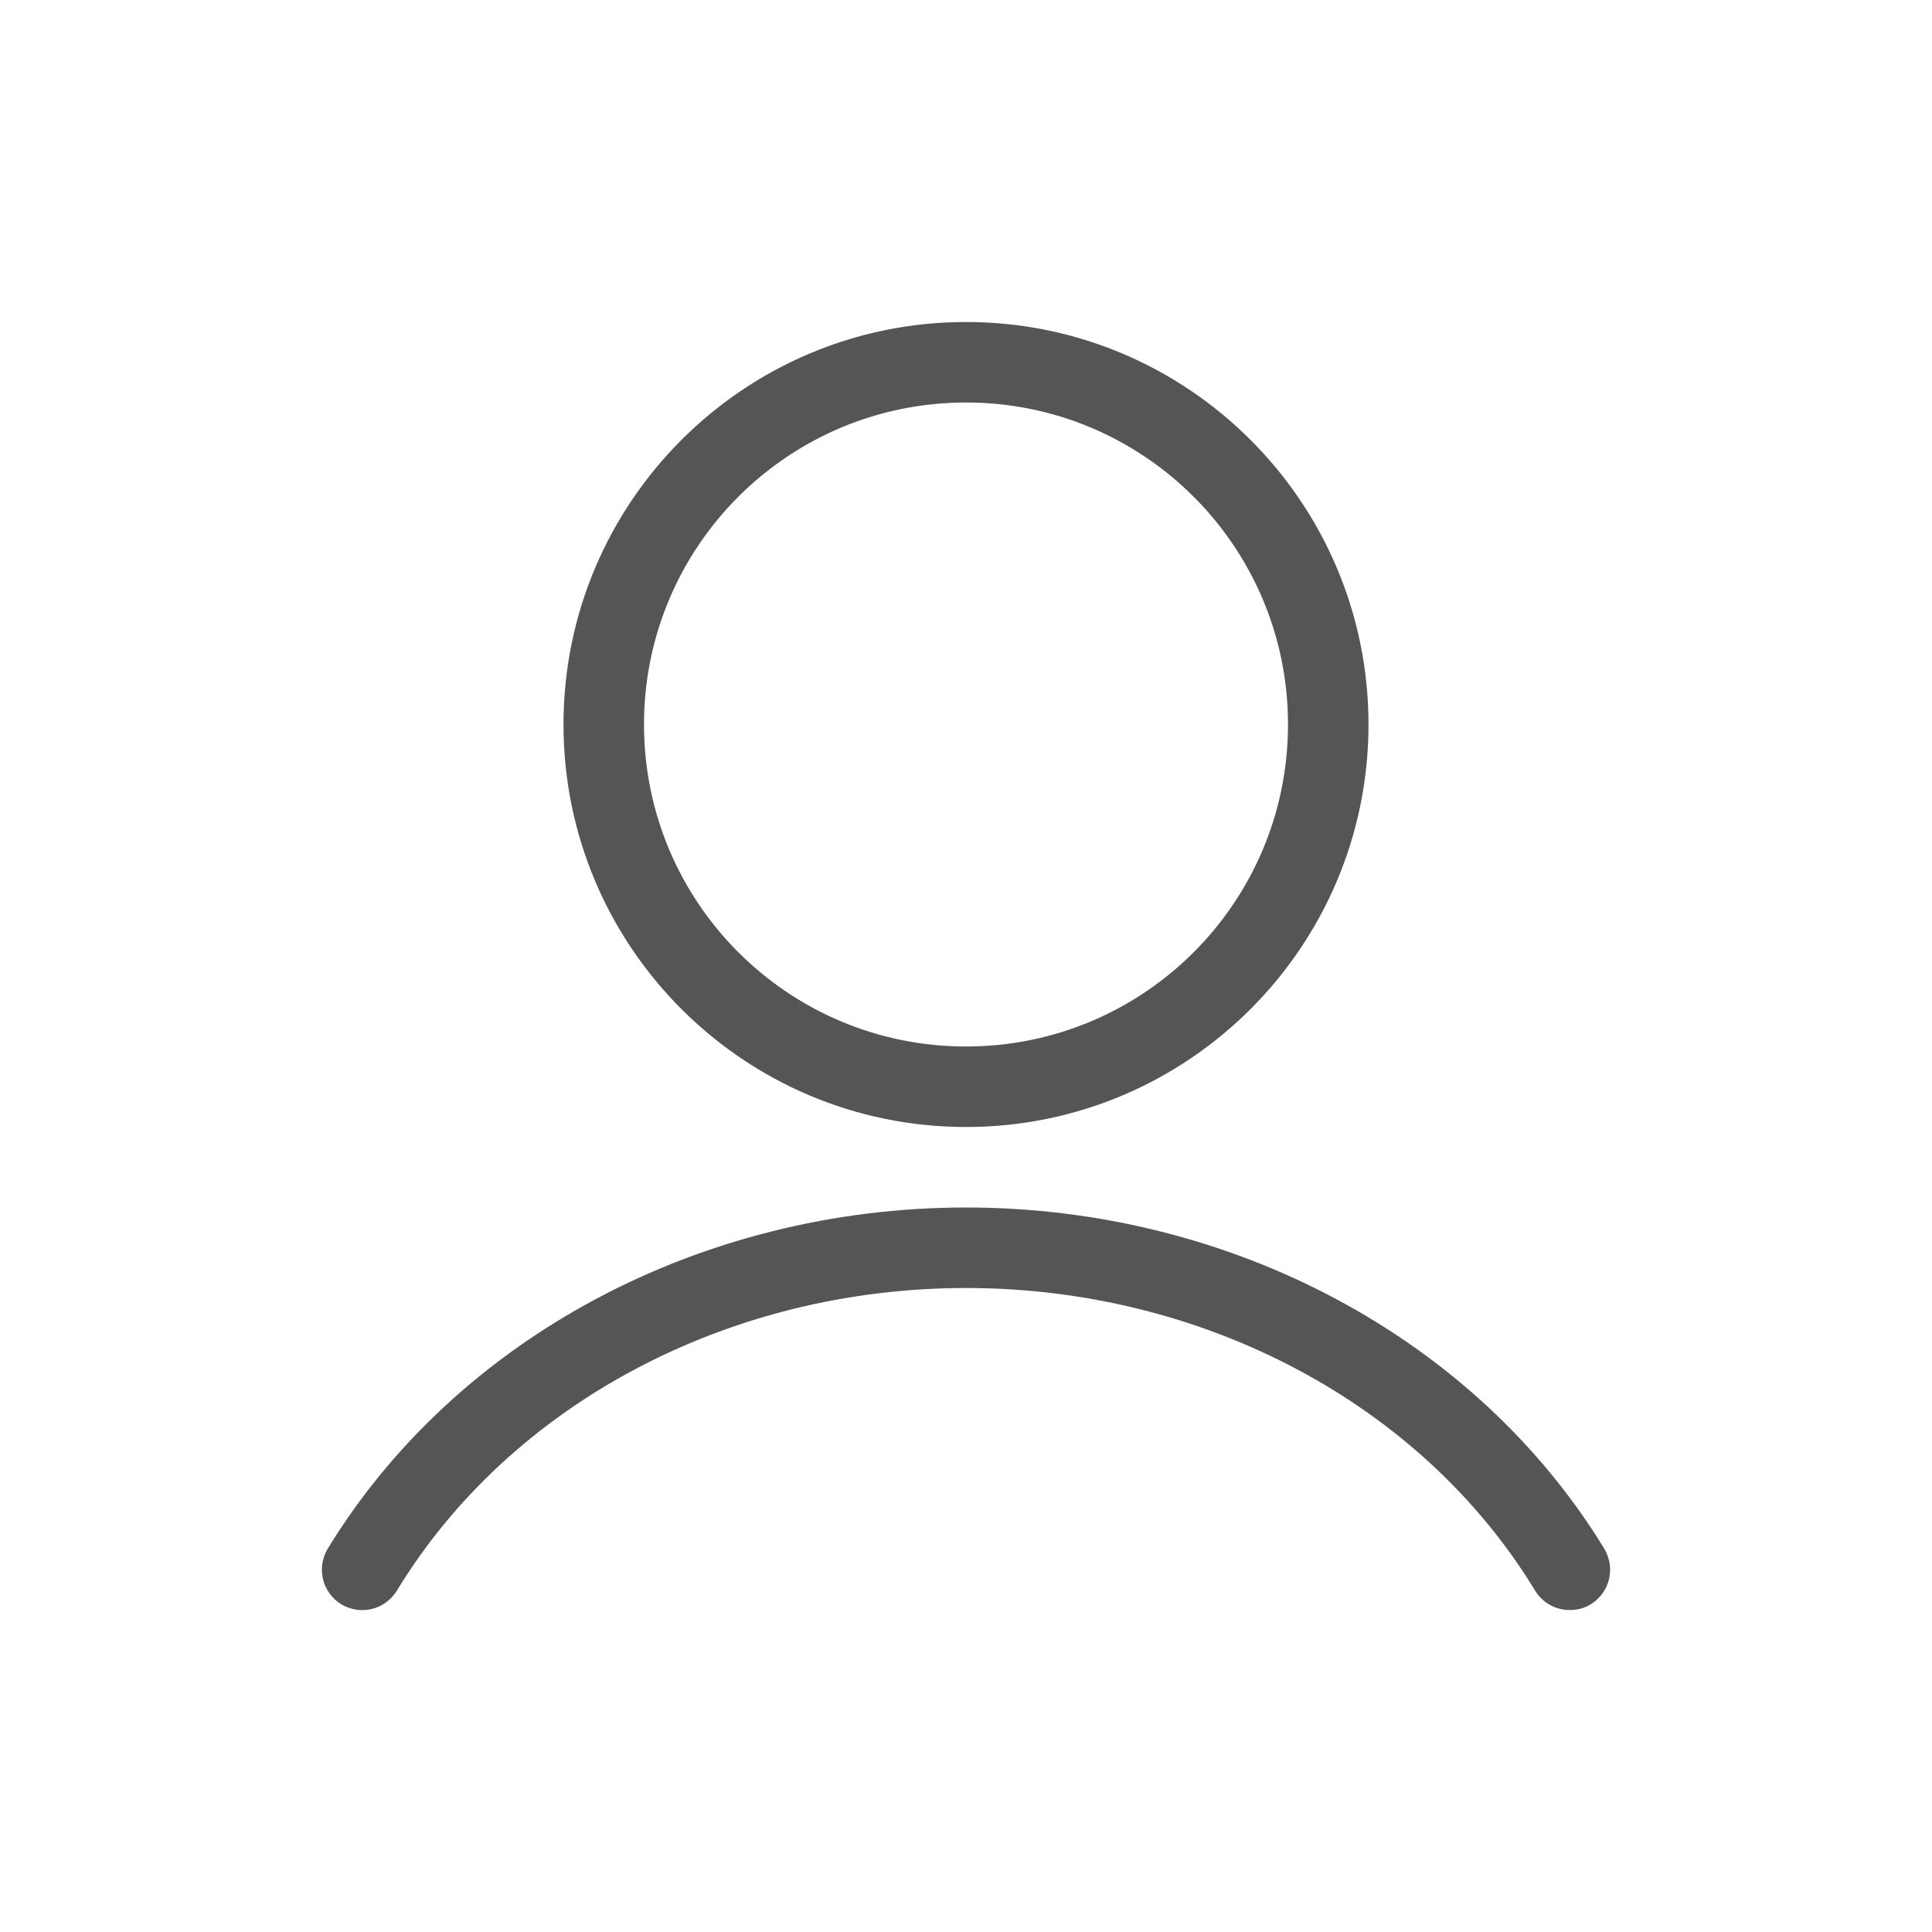 <svg width="24" height="24" viewBox="0 0 24 24" fill="none" xmlns="http://www.w3.org/2000/svg">
<path fill-rule="evenodd" clip-rule="evenodd" d="M7 9C7 11.76 9.24 14 12 14C14.76 14 17 11.76 17 9C17 6.24 14.76 4 12 4C9.24 4 7 6.24 7 9ZM8 9C8 6.79 9.79 5 12 5C14.21 5 16 6.79 16 9C16 11.21 14.21 13 12 13C9.79 13 8 11.21 8 9ZM19.07 19.76C19.17 19.92 19.33 20 19.5 20C19.59 20 19.68 19.98 19.76 19.93C20 19.78 20.07 19.48 19.93 19.24C18.33 16.62 15.29 15 12 15C8.71 15 5.67 16.62 4.07 19.24C3.93 19.48 4 19.78 4.24 19.93C4.48 20.07 4.78 20 4.93 19.76C6.34 17.44 9.05 16 12 16C14.95 16 17.66 17.44 19.07 19.76Z" fill="#555555"/>
</svg>
